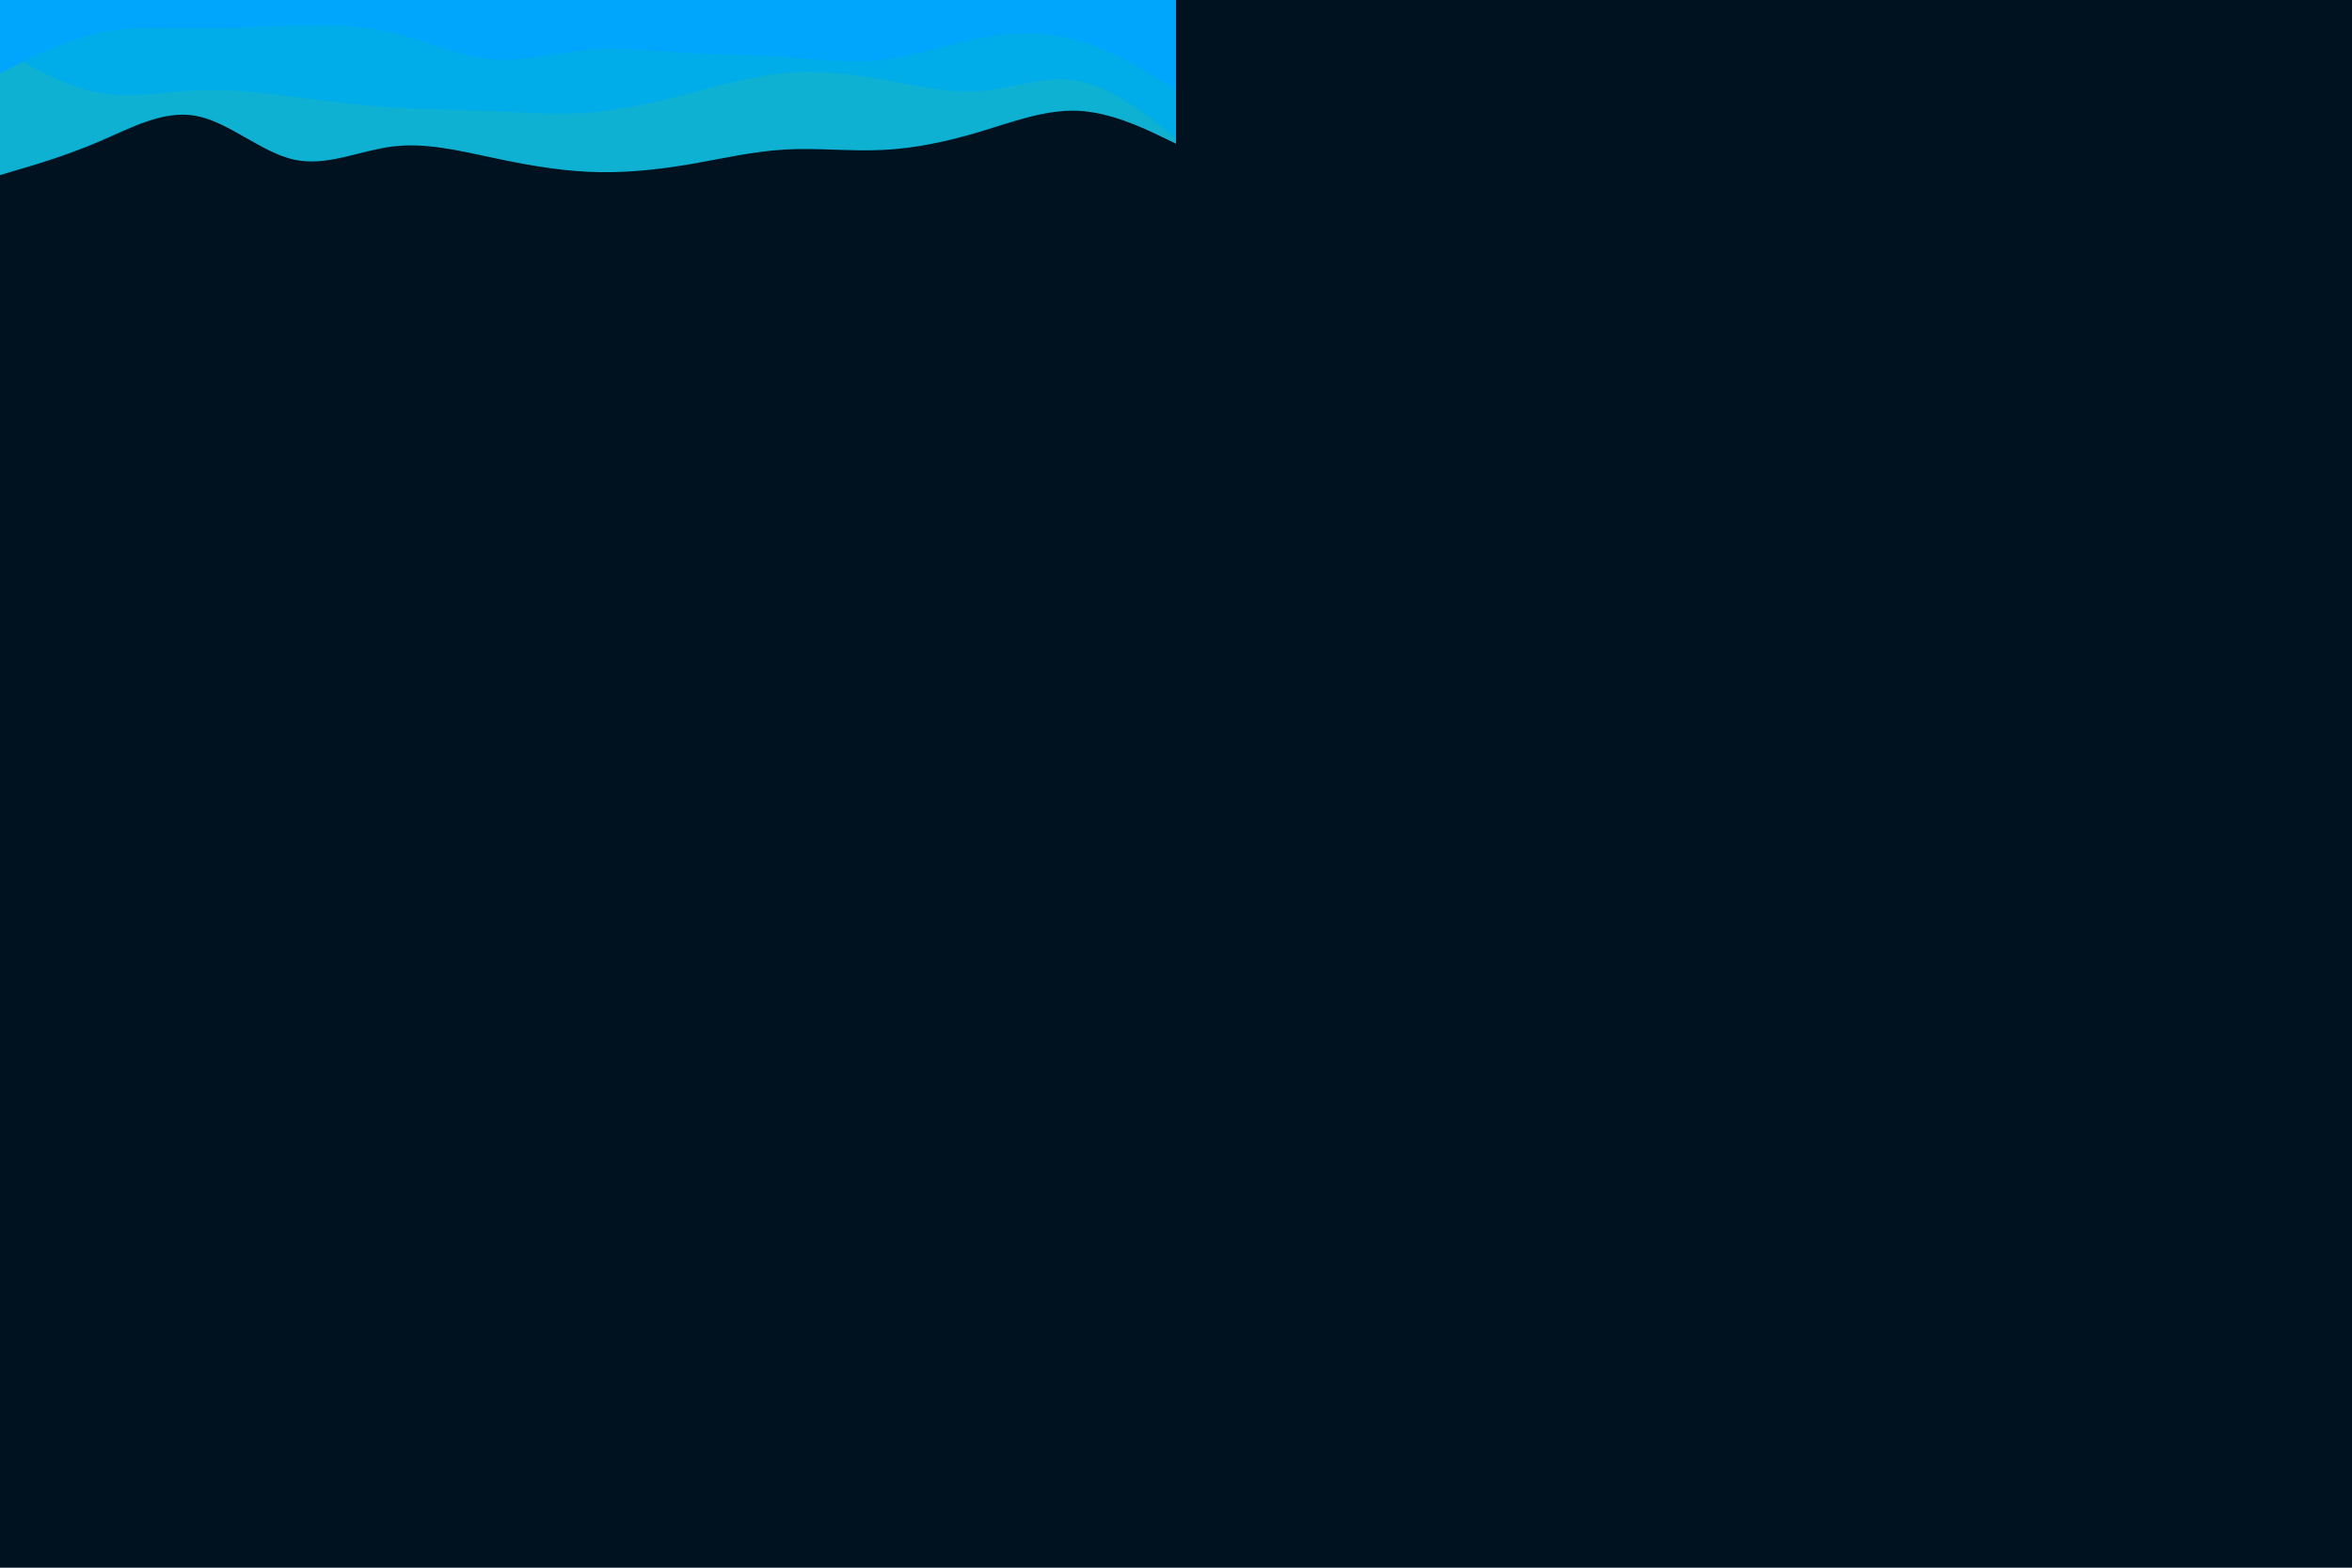 <svg id="visual" viewBox="0 0 1800 1200" width="1800" height="1200" xmlns="http://www.w3.org/2000/svg"
  xmlns:xlink="http://www.w3.org/1999/xlink" version="1.1">
  <rect x="0" y="0" width="1800" height="1200" fill="#001220"></rect>
  <path
    d="M0 134L12.5 130.3C25 126.7 50 119.3 75 108.7C100 98 125 84 150 88.7C175 93.3 200 116.7 225 122.2C250 127.7 275 115.3 300 112.2C325 109 350 115 375 120.3C400 125.7 425 130.3 450 131.5C475 132.7 500 130.3 525 126.2C550 122 575 116 600 114.5C625 113 650 116 675 114.8C700 113.7 725 108.3 750 100.8C775 93.3 800 83.7 825 84.8C850 86 875 98 887.5 104L900 110L900 0L887.5 0C875 0 850 0 825 0C800 0 775 0 750 0C725 0 700 0 675 0C650 0 625 0 600 0C575 0 550 0 525 0C500 0 475 0 450 0C425 0 400 0 375 0C350 0 325 0 300 0C275 0 250 0 225 0C200 0 175 0 150 0C125 0 100 0 75 0C50 0 25 0 12.5 0L0 0Z"
    fill="#0eb1d2"></path>
  <path
    d="M0 37L12.5 44.3C25 51.7 50 66.3 75 71C100 75.7 125 70.3 150 69.2C175 68 200 71 225 74.2C250 77.3 275 80.7 300 82.3C325 84 350 84 375 85C400 86 425 88 450 86.2C475 84.3 500 78.7 525 72.2C550 65.7 575 58.3 600 56C625 53.7 650 56.3 675 60.8C700 65.3 725 71.7 750 69.7C775 67.7 800 57.3 825 62C850 66.7 875 86.3 887.5 96.2L900 106L900 0L887.5 0C875 0 850 0 825 0C800 0 775 0 750 0C725 0 700 0 675 0C650 0 625 0 600 0C575 0 550 0 525 0C500 0 475 0 450 0C425 0 400 0 375 0C350 0 325 0 300 0C275 0 250 0 225 0C200 0 175 0 150 0C125 0 100 0 75 0C50 0 25 0 12.5 0L0 0Z"
    fill="#00ade8"></path>
  <path
    d="M0 56L12.5 49.7C25 43.3 50 30.7 75 25.2C100 19.7 125 21.3 150 21.5C175 21.7 200 20.3 225 19.7C250 19 275 19 300 25C325 31 350 43 375 45.3C400 47.7 425 40.3 450 38.2C475 36 500 39 525 40.5C550 42 575 42 600 43.7C625 45.3 650 48.7 675 45.8C700 43 725 34 750 29.2C775 24.3 800 23.7 825 31C850 38.3 875 53.7 887.5 61.3L900 69L900 0L887.5 0C875 0 850 0 825 0C800 0 775 0 750 0C725 0 700 0 675 0C650 0 625 0 600 0C575 0 550 0 525 0C500 0 475 0 450 0C425 0 400 0 375 0C350 0 325 0 300 0C275 0 250 0 225 0C200 0 175 0 150 0C125 0 100 0 75 0C50 0 25 0 12.5 0L0 0Z"
    fill="#00a6fb"></path>
</svg>